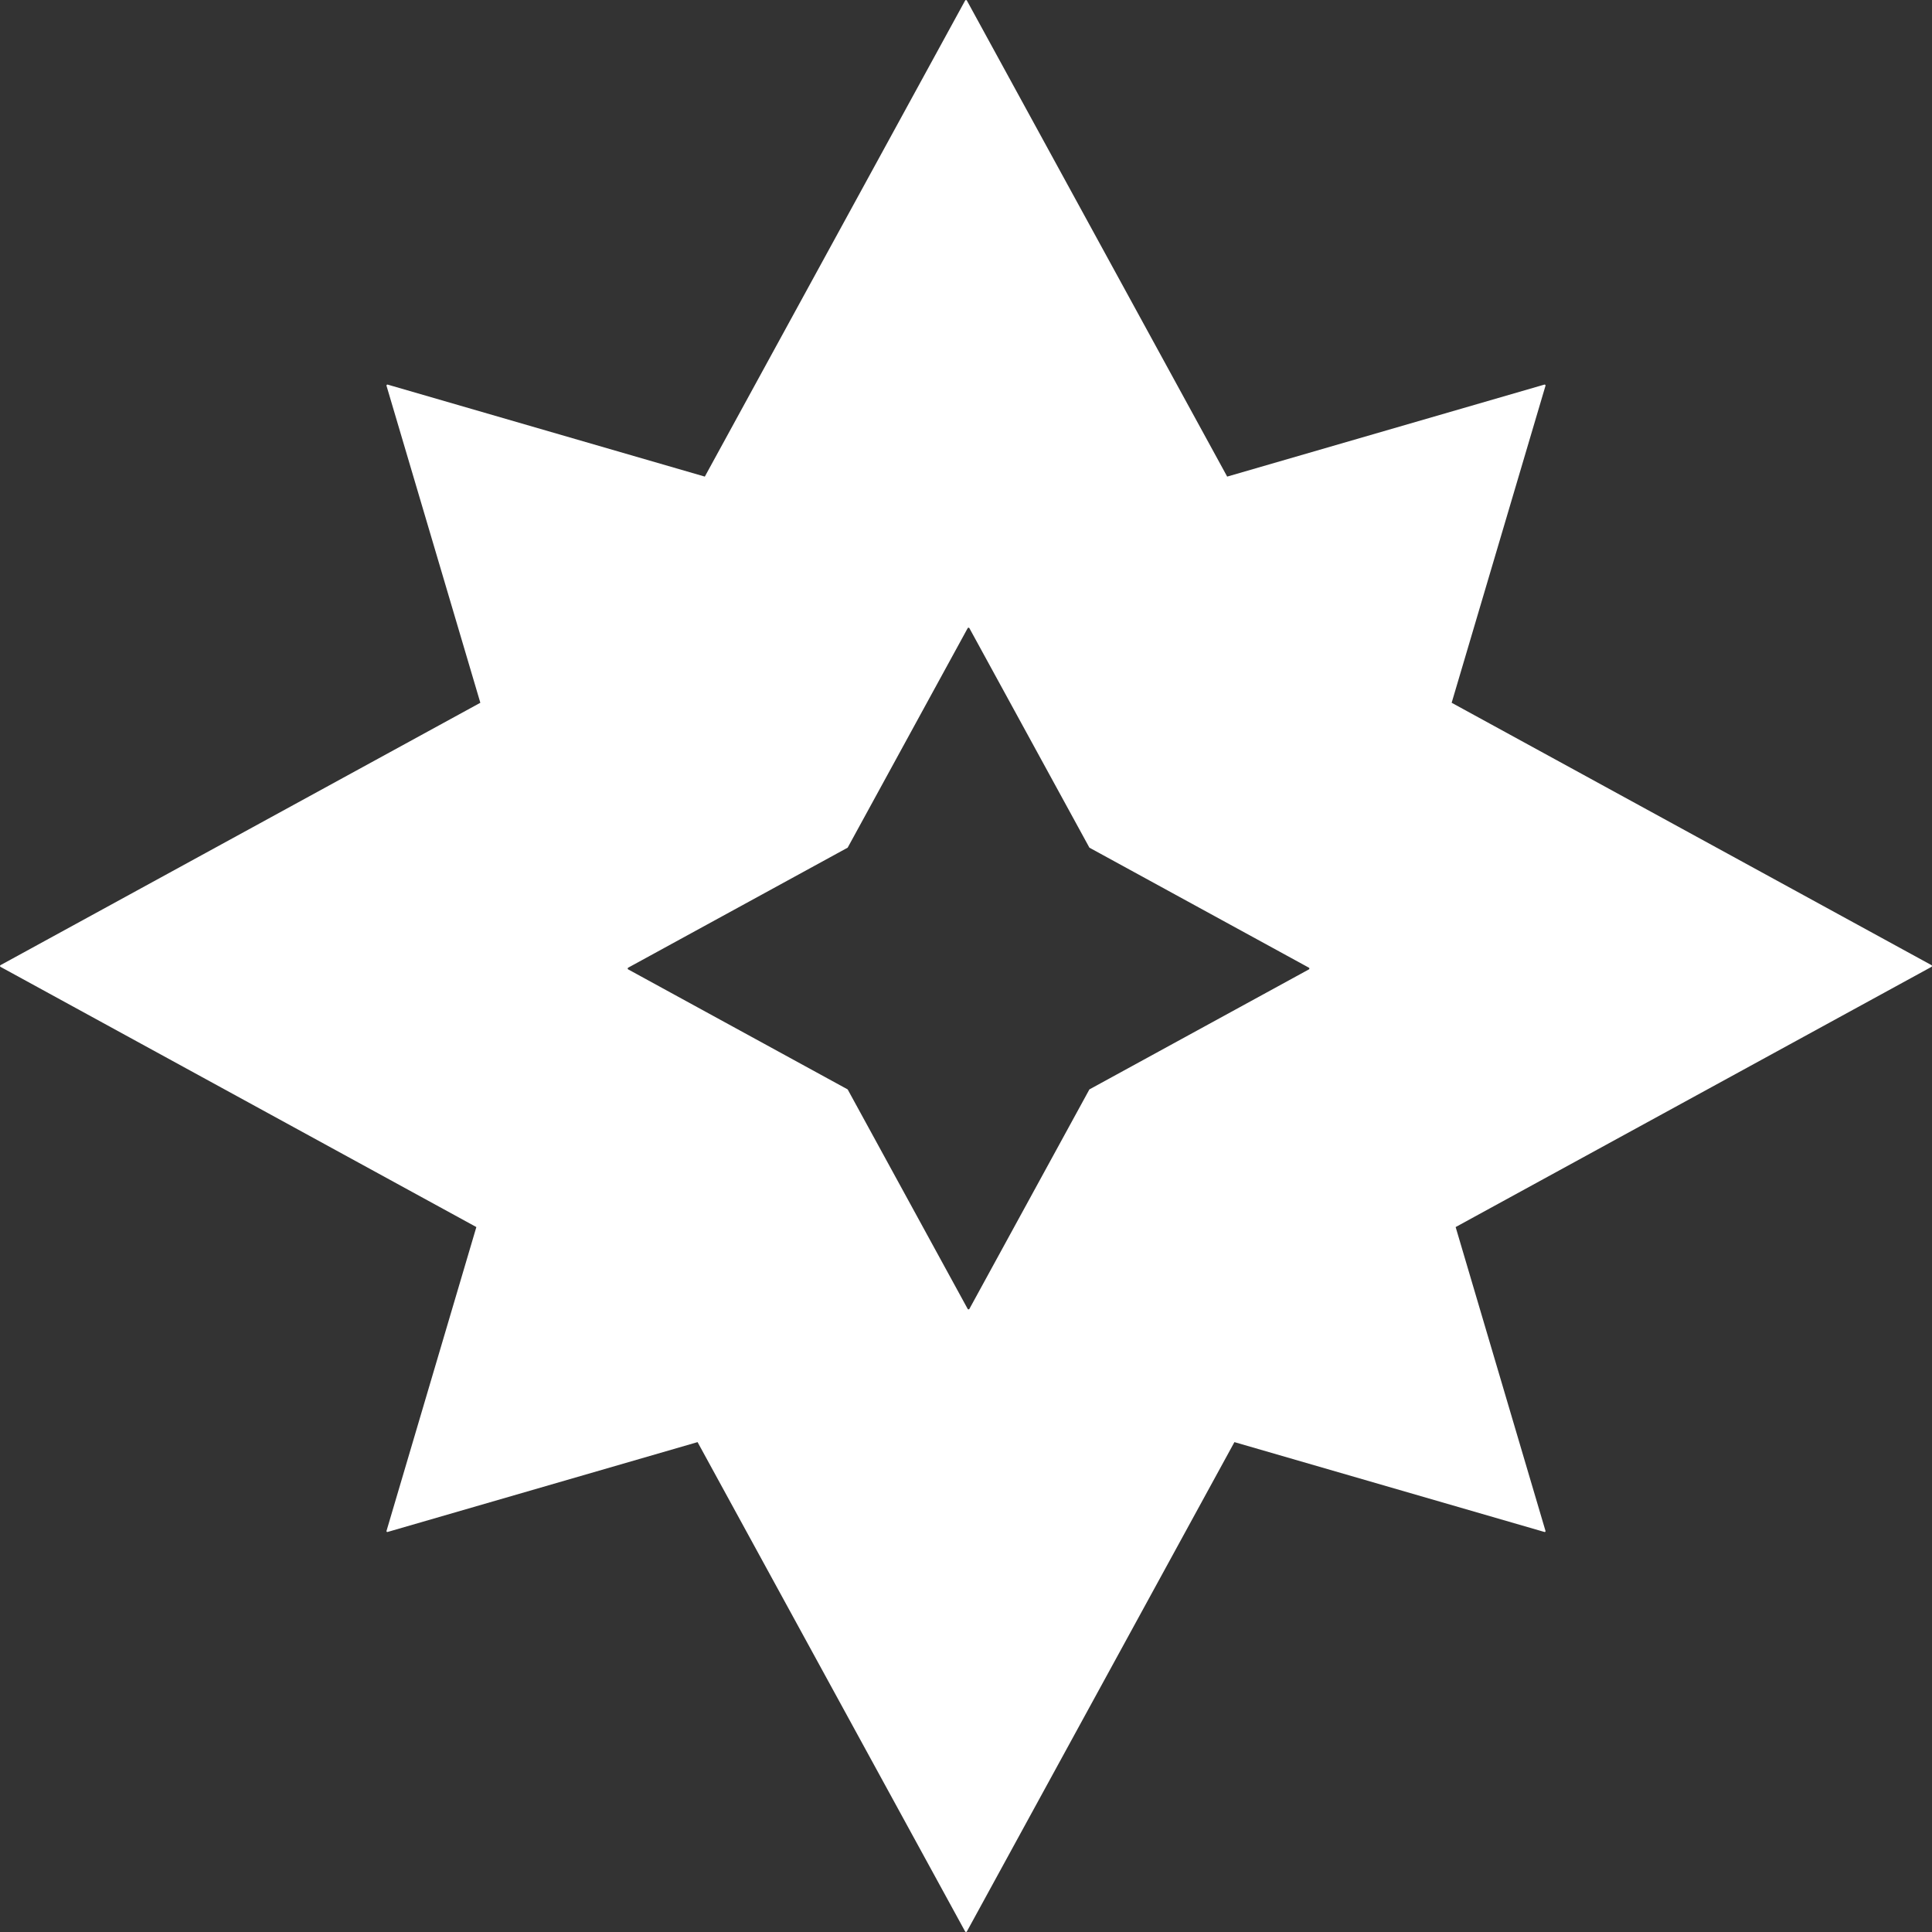 <svg width="16" height="16" viewBox="0 0 16 16" fill="none" xmlns="http://www.w3.org/2000/svg">
<rect x="0" y="0" width="16" height="16" fill="#333333" stroke="none"/>
<path fill-rule="evenodd" clip-rule="evenodd" d="M3.21 12.687L5.777 11.943L7.993 15.996C7.996 16.001 8.004 16.001 8.007 15.996L10.223 11.943L12.79 12.687C12.796 12.689 12.801 12.684 12.799 12.678L12.055 10.162L15.996 8.007C16.001 8.004 16.001 7.996 15.996 7.993L12.022 5.82L12.799 3.195C12.801 3.189 12.796 3.184 12.79 3.185L10.163 3.947L8.007 0.004C8.004 -0.001 7.996 -0.001 7.993 0.004L5.837 3.947L3.21 3.185C3.205 3.184 3.199 3.189 3.201 3.195L3.978 5.82L0.004 7.993C-0.001 7.996 -0.001 8.004 0.004 8.007L3.945 10.162L3.201 12.678C3.199 12.684 3.205 12.689 3.21 12.687ZM5.202 8.028L7.02 9.022L8.014 10.84C8.017 10.845 8.025 10.845 8.028 10.84L9.022 9.022L10.84 8.028C10.845 8.025 10.845 8.017 10.84 8.014L9.022 7.02L8.028 5.202C8.025 5.197 8.017 5.197 8.014 5.202L7.02 7.02L5.202 8.014C5.197 8.017 5.197 8.025 5.202 8.028Z" fill="white"/>
</svg>

